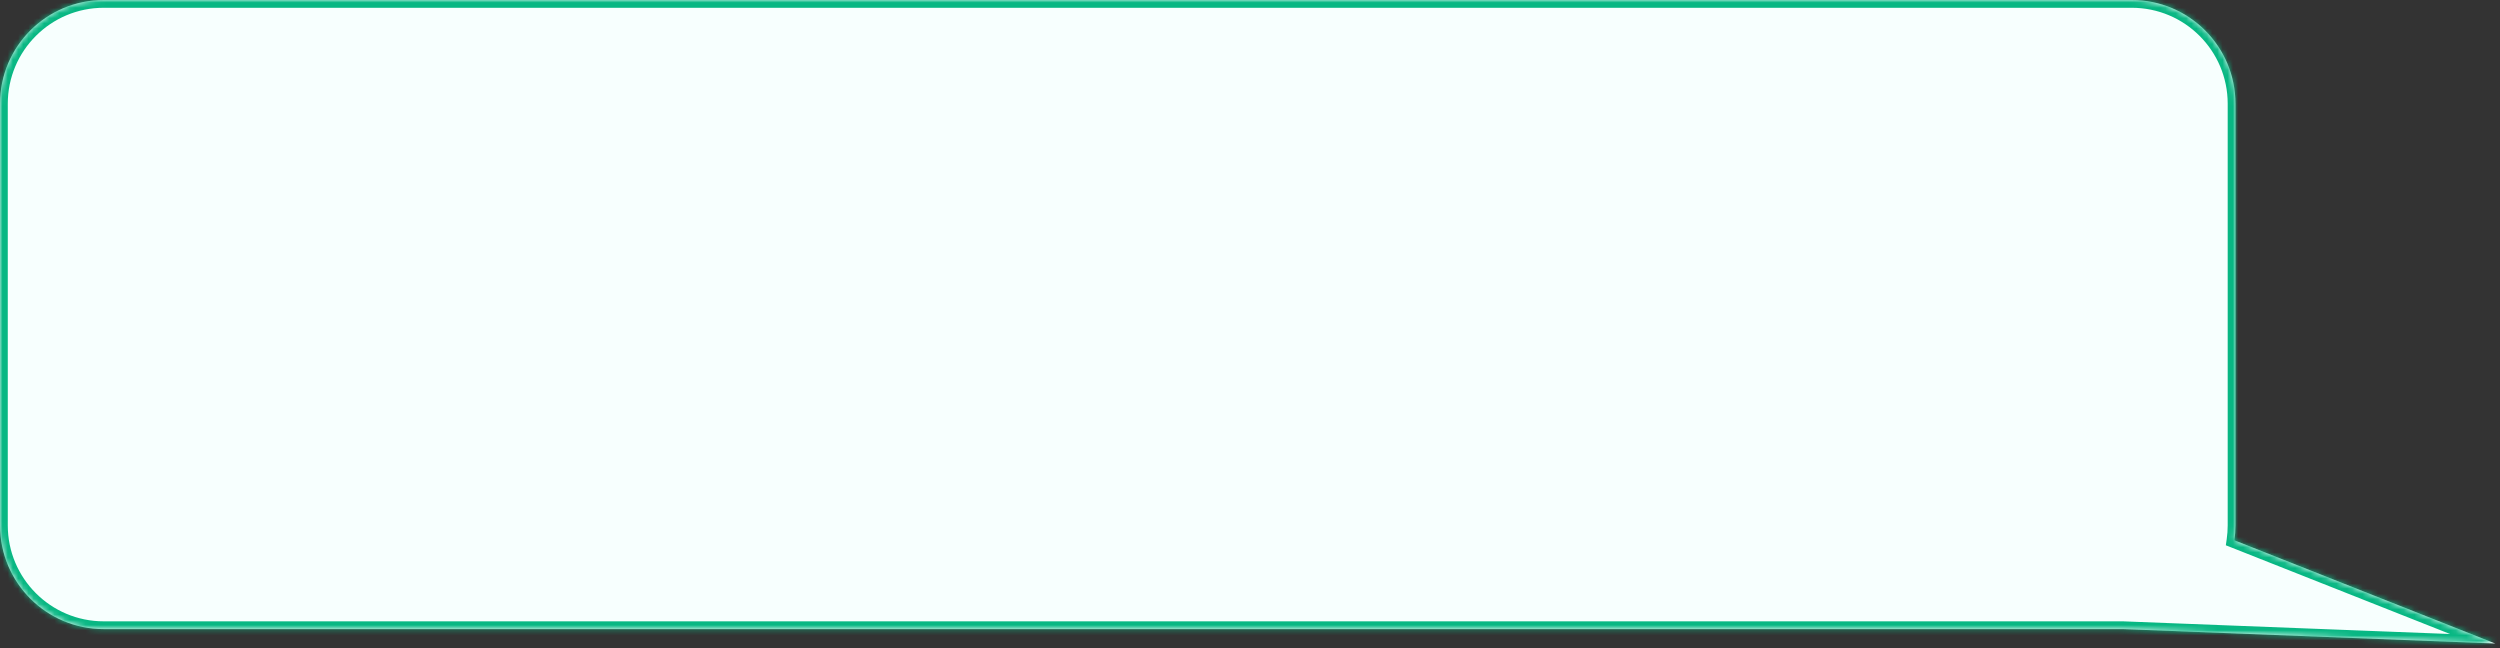 <svg width="482" height="125" viewBox="0 0 482 125" fill="none" xmlns="http://www.w3.org/2000/svg">
<rect x="0" y="0" width="482" height="125" fill="#333333" stroke="none"/>
<mask id="path-1-inside-1_6907_41098" fill="white">
<path fill-rule="evenodd" clip-rule="evenodd" d="M20 0C8.954 0 0 8.954 0 20V101.292C0 112.337 8.954 121.292 20 121.292H409.272L481.094 124.075L430.794 104.172C430.93 103.232 431 102.27 431 101.292V20C431 8.954 422.046 0 411 0H20Z"/>
</mask>
<path fill-rule="evenodd" clip-rule="evenodd" d="M20 0C8.954 0 0 8.954 0 20V101.292C0 112.337 8.954 121.292 20 121.292H409.272L481.094 124.075L430.794 104.172C430.93 103.232 431 102.27 431 101.292V20C431 8.954 422.046 0 411 0H20Z" fill="#F7FFFE"/>
<path d="M409.272 121.292L409.33 119.793L409.301 119.792H409.272V121.292ZM481.094 124.075L481.035 125.574L481.645 122.68L481.094 124.075ZM430.794 104.172L429.309 103.958L429.14 105.131L430.242 105.567L430.794 104.172ZM1.5 20C1.5 9.783 9.783 1.5 20 1.5V-1.5C8.126 -1.5 -1.5 8.126 -1.5 20H1.5ZM1.5 101.292V20H-1.5V101.292H1.5ZM20 119.792C9.783 119.792 1.5 111.509 1.5 101.292H-1.5C-1.5 113.166 8.126 122.792 20 122.792V119.792ZM409.272 119.792H20V122.792H409.272V119.792ZM481.152 122.576L409.33 119.793L409.214 122.791L481.035 125.574L481.152 122.576ZM430.242 105.567L480.542 125.47L481.645 122.68L431.346 102.777L430.242 105.567ZM429.5 101.292C429.5 102.198 429.435 103.088 429.309 103.958L432.279 104.386C432.425 103.375 432.5 102.342 432.5 101.292H429.5ZM429.5 20V101.292H432.5V20H429.5ZM411 1.5C421.217 1.5 429.5 9.783 429.5 20H432.5C432.5 8.126 422.874 -1.5 411 -1.5V1.5ZM20 1.5H411V-1.5H20V1.5Z" fill="#08B783" mask="url(#path-1-inside-1_6907_41098)"/>
</svg>
